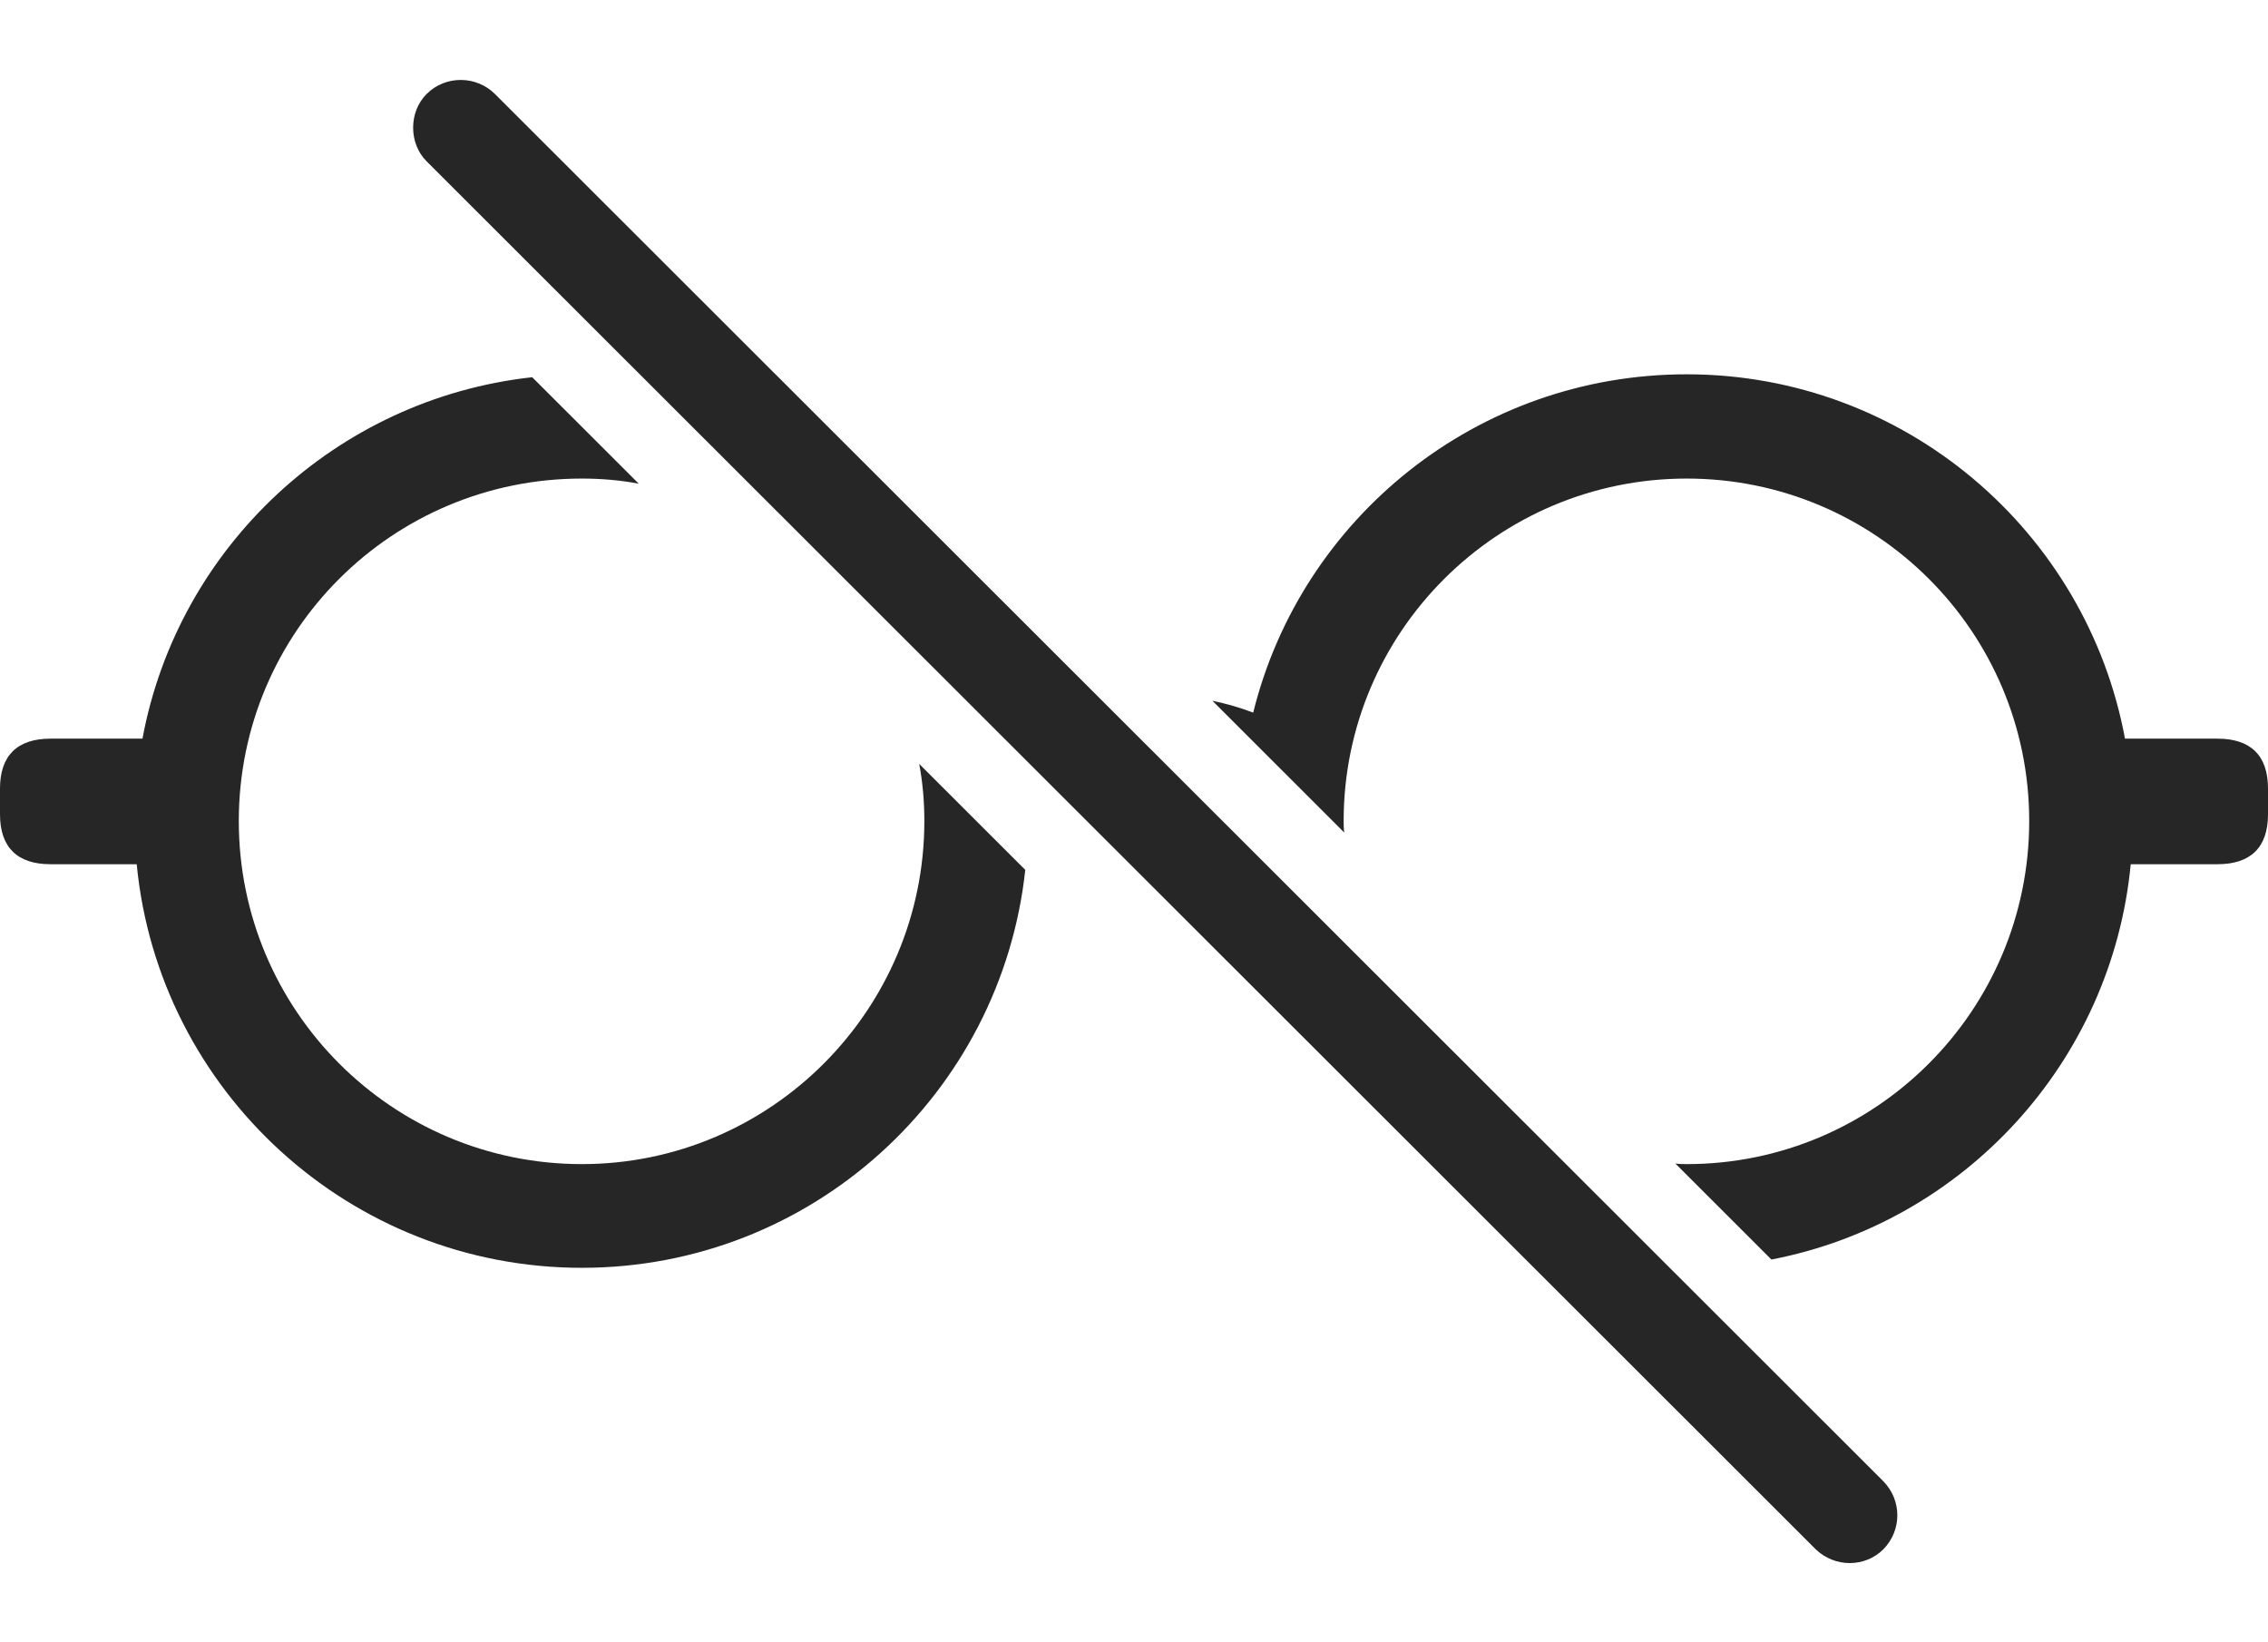 <?xml version="1.0" encoding="UTF-8"?>
<!--Generator: Apple Native CoreSVG 326-->
<!DOCTYPE svg
PUBLIC "-//W3C//DTD SVG 1.1//EN"
       "http://www.w3.org/Graphics/SVG/1.1/DTD/svg11.dtd">
<svg version="1.1" xmlns="http://www.w3.org/2000/svg" xmlns:xlink="http://www.w3.org/1999/xlink" viewBox="0 0 1011.5 732.126">
 <g>
  <rect height="732.126" opacity="0" width="1011.5" x="0" y="0"/>
  <path d="M284.883 215.724C276.664 214.163 268.165 213.438 259.5 213.438C175 213.438 106.5 281.688 106.5 366.188C106.5 450.688 175 519.188 259.5 519.188C343.75 519.188 412.25 450.438 412.25 366.188C412.25 357.481 411.518 348.943 409.945 340.686L457.259 387.962C446.489 487.739 362.135 565.438 259.5 565.438C155.999 565.438 70.647 486.422 60.975 385.438L22.5 385.438C7.75 385.438 0 377.938 0 363.188L0 351.688C0 336.938 7.75 329.438 22.5 329.438L63.541 329.438C79.391 244.063 149.939 177.838 237.358 168.238ZM947.719 329.438L989 329.438C1003.75 329.438 1011.5 336.938 1011.5 351.688L1011.5 363.188C1011.5 377.938 1003.75 385.438 989 385.438L950.277 385.438C941.847 473.786 875.638 545.318 790.021 561.739L747.197 518.932C748.844 519.16 750.544 519.188 752.25 519.188C836.5 519.188 905 450.688 905 366.188C905 281.688 836.5 213.438 752.25 213.438C667.75 213.438 599.25 281.938 599.25 366.188C599.25 367.915 599.279 369.635 599.509 371.304L540.72 312.539C546.968 313.851 553.133 315.61 558.918 317.817C580.355 231.128 658.751 166.938 752.25 166.938C849.458 166.938 930.584 236.955 947.719 329.438Z" fill="black" fill-opacity="0.85"/>
  <path d="M809.75 690.938C818.25 699.188 831.75 699.188 840 690.938C848.25 682.438 848.25 669.188 840 660.688L220.75 41.938C212.5 33.688 198.75 33.438 190.25 41.938C182.25 49.938 182.25 63.938 190.25 71.938Z" fill="black" fill-opacity="0.85"/>
 </g>
</svg>
